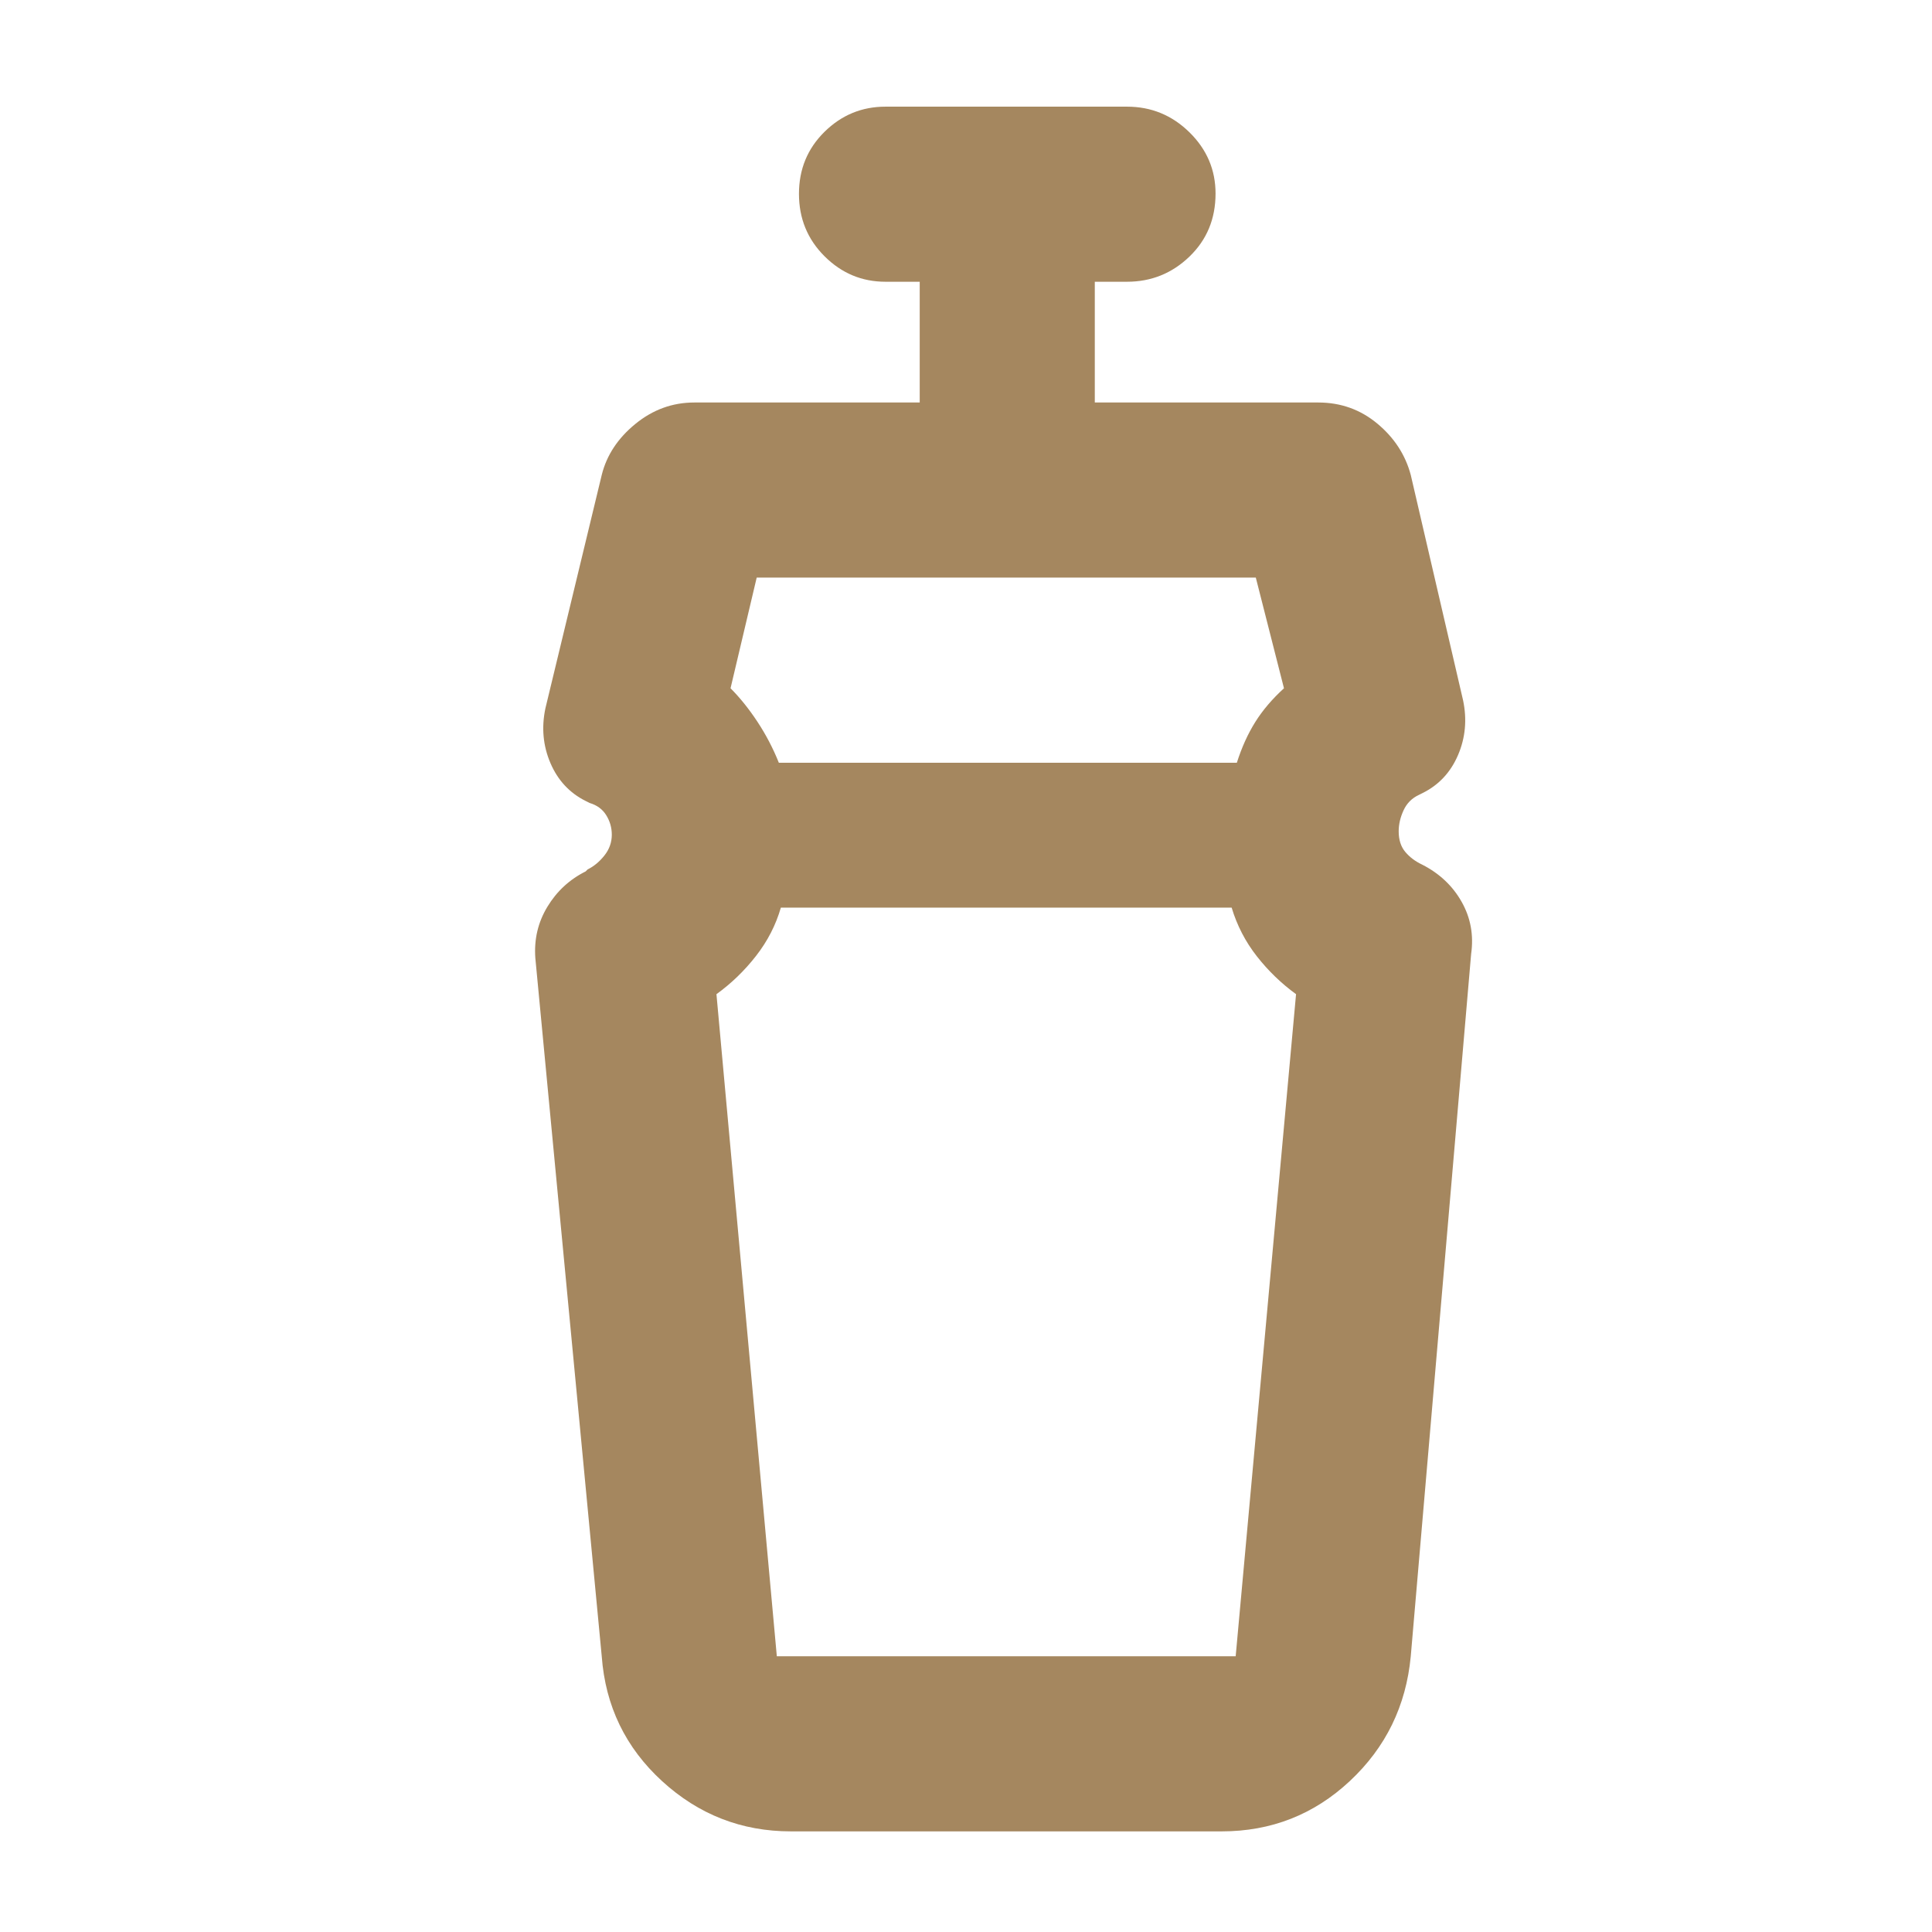 <svg xmlns="http://www.w3.org/2000/svg" height="48" viewBox="0 -960 960 960" width="48"><path fill="rgb(165, 135, 95)" d="M612-509H388q-3.74 12.97-12.33 23.99Q367.08-474 356-466l30 329h228l30-329q-11-8-19.5-18.85Q616-495.71 612-509ZM376-673l-13 55q7 7 13.37 16.64 6.36 9.65 10.63 20.36h227.58q3.64-11.43 9.14-20.21Q629.22-610 638-618l-14-55H376Zm17 623q-36.75 0-64.01-24.96Q301.73-99.92 299-137l-33-347q-1-13.89 6-25.44Q279-521 291-527l1-1q4.6-2.24 8.3-6.87 3.7-4.63 3.7-10.39 0-5.18-2.75-9.64-2.75-4.46-8.25-6.1l-2-1q-12-6-17.5-18.84Q268-593.69 271-608l28-116q3.64-14.67 16.68-25.33Q328.72-760 345-760h112v-60h-17q-17.62 0-30.31-12.68-12.69-12.67-12.69-31 0-18.32 12.69-30.82T440-907h120q18.05 0 31.03 12.74Q604-881.52 604-863.82q0 18.82-12.97 31.32Q578.05-820 560-820h-16v60h111q16.8 0 29.4 10.5Q697-739 701-724l26 112q3 14.31-2.5 27.16Q719-572 707-566l-2 1q-5.18 2.42-7.59 7.66-2.41 5.23-2.41 10.42 0 6.35 3.3 10.26t8.38 6.29q12.89 6.58 19.6 18.48Q733-500 731-486l-30 349q-3.49 36.95-30.25 61.97Q643.99-50 607-50H393Zm107-459Zm0-72Z"/></svg>